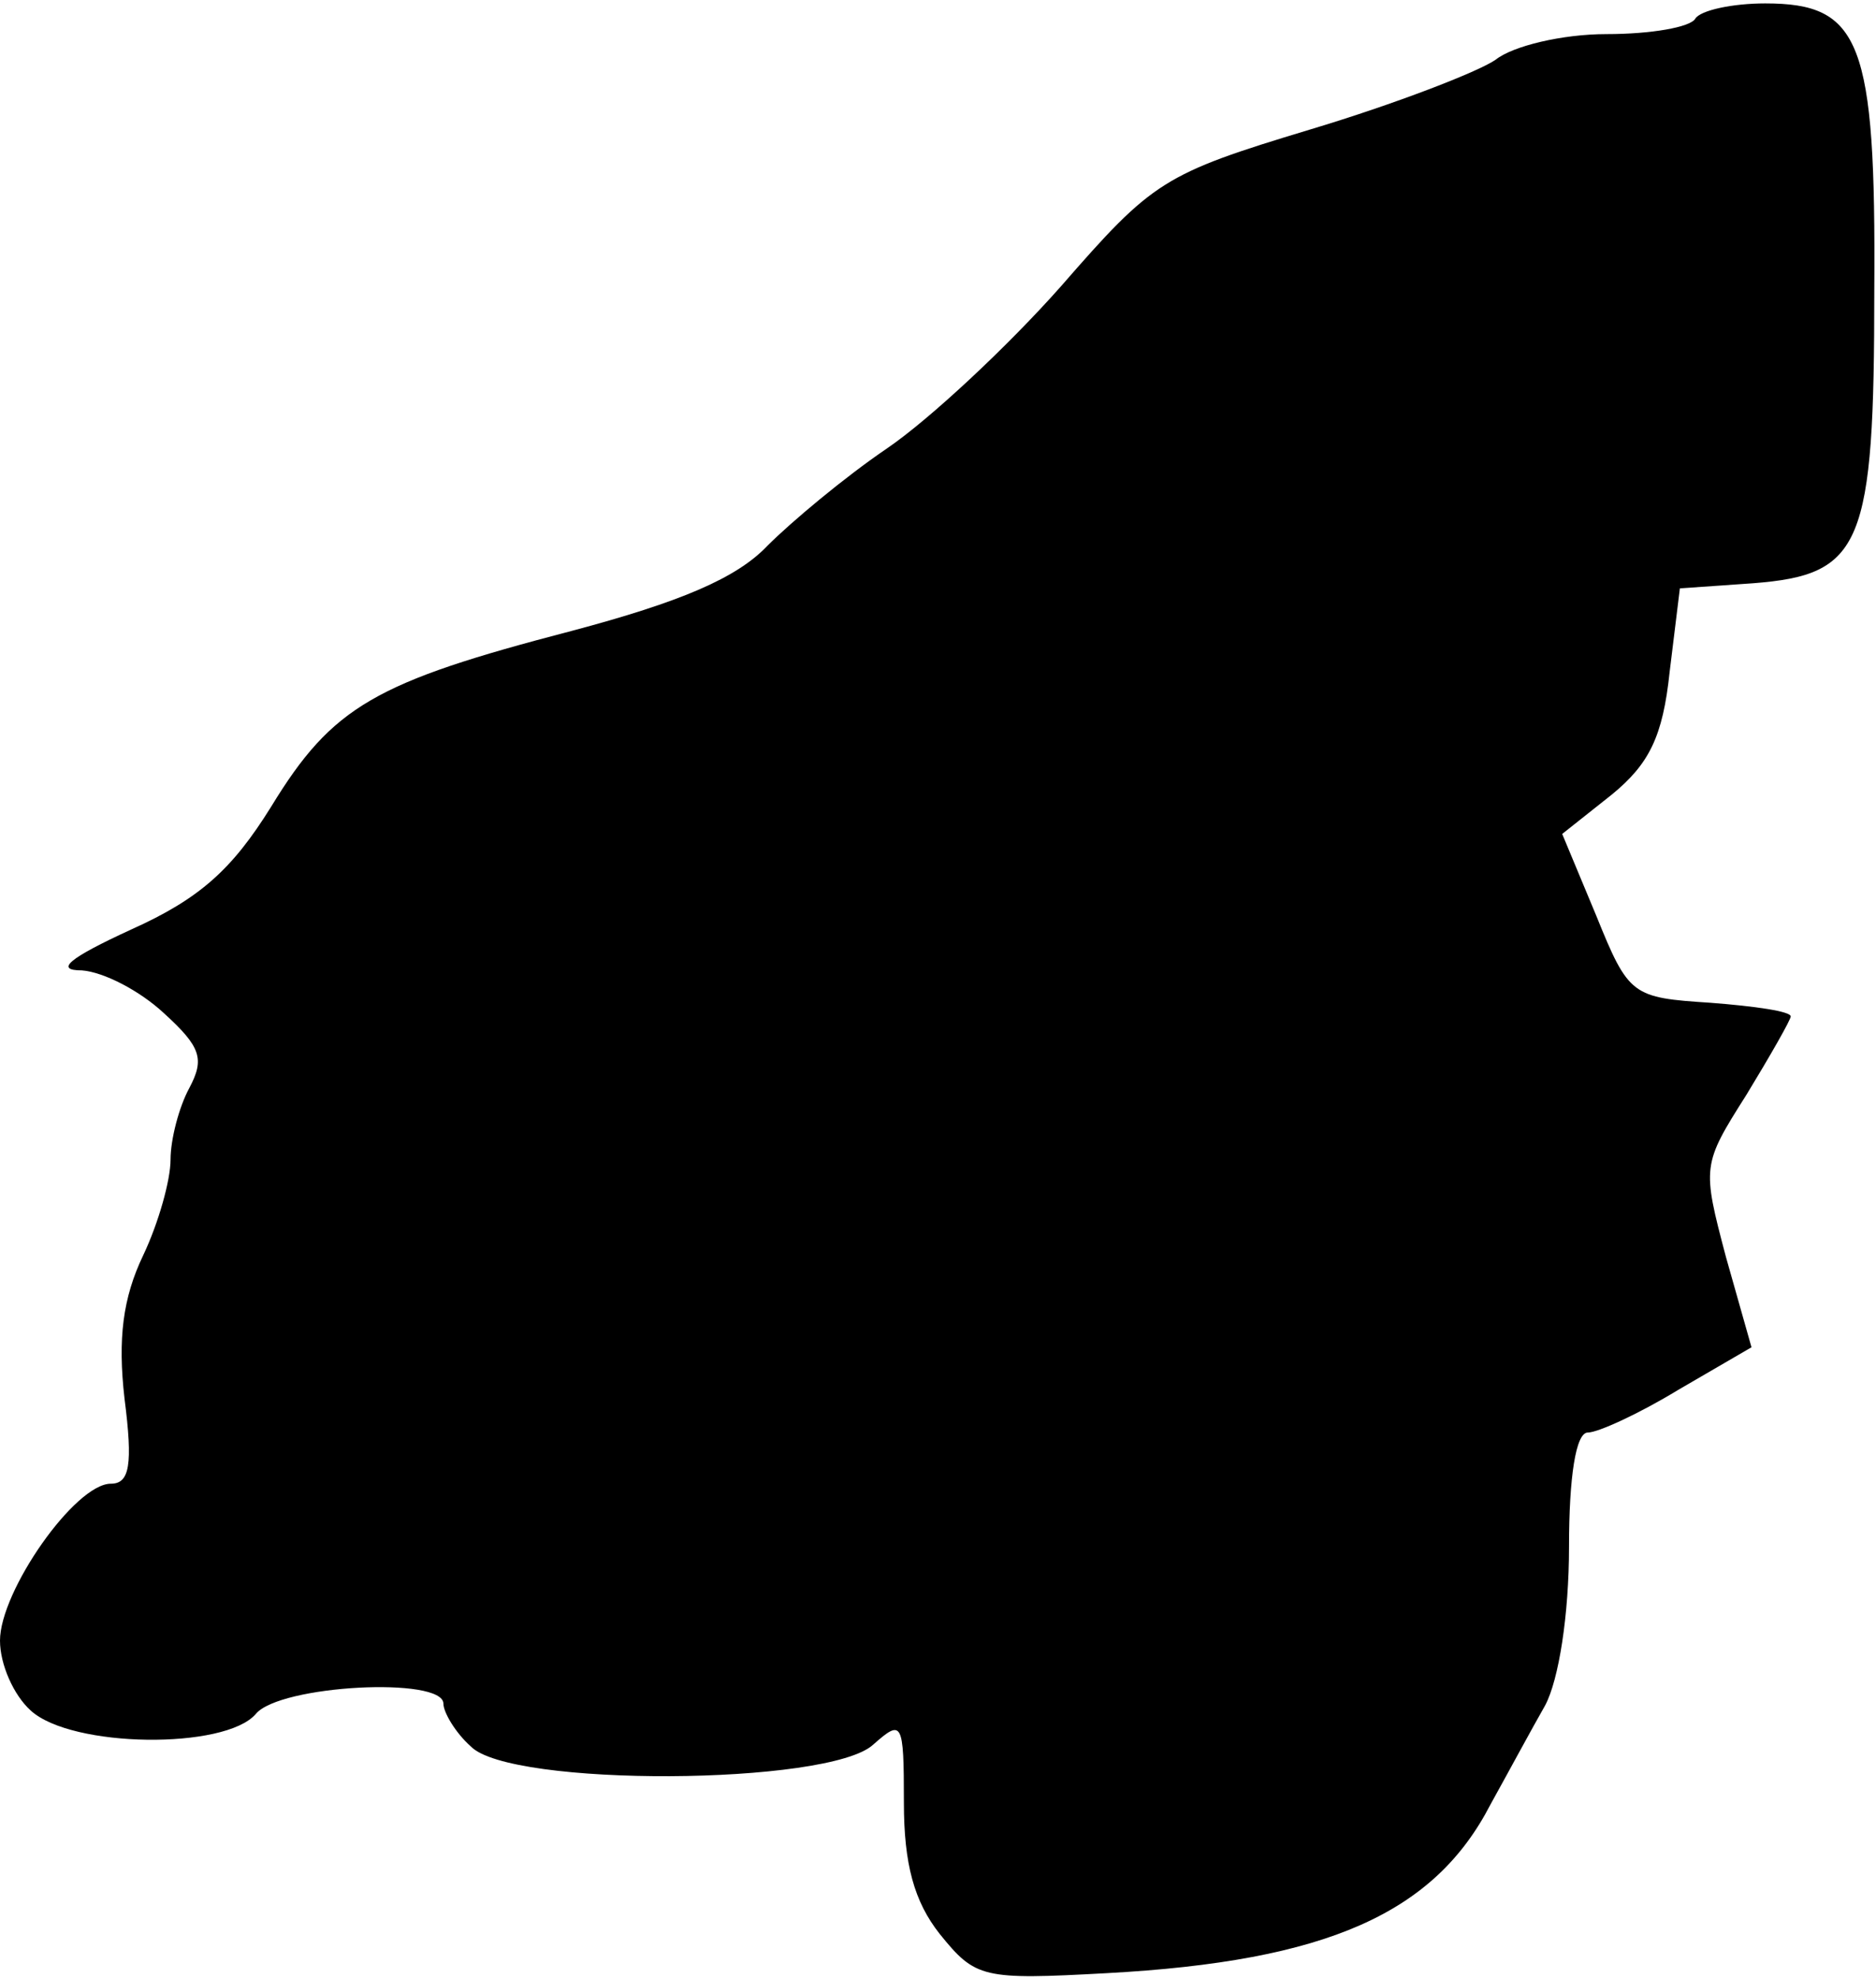 <?xml version="1.0" standalone="no"?>
<!DOCTYPE svg PUBLIC "-//W3C//DTD SVG 20010904//EN"
 "http://www.w3.org/TR/2001/REC-SVG-20010904/DTD/svg10.dtd">
<svg version="1.0" xmlns="http://www.w3.org/2000/svg"
 width="110pt" height="116pt" viewBox="0 0 110 116"
 preserveAspectRatio="xMidYMid meet">
<g transform="translate(0,116) scale(0.1,-0.1)"
fill="#000000" stroke="none">
<path fill="#000000" stroke="none" d="M994 1149 c-3 -5 -26 -9 -52 -9 -26 0
-55 -7 -65 -15 -10 -7 -59 -26 -109 -41 -86 -26 -92 -30 -146 -92 -31 -35 -77
-78 -102 -95 -25 -17 -56 -43 -70 -57 -18 -19 -51 -33 -115 -50 -115 -30 -140
-44 -176 -103 -23 -37 -42 -54 -82 -72 -37 -17 -45 -24 -29 -24 13 -1 34 -12
48 -25 22 -20 24 -27 15 -44 -6 -11 -11 -30 -11 -42 0 -12 -7 -37 -16 -56 -12
-25 -15 -49 -11 -84 5 -39 3 -50 -8 -50 -21 0 -65 -63 -65 -92 0 -14 8 -32 18
-41 24 -22 114 -23 132 -2 14 17 110 22 110 6 0 -5 7 -17 16 -25 23 -24 210
-23 236 1 17 15 18 14 18 -34 0 -36 6 -58 21 -77 21 -26 25 -27 98 -23 129 7
192 35 225 99 10 18 24 44 32 58 8 15 14 53 14 93 0 41 4 67 11 67 6 0 30 11
53 25 l43 25 -15 53 c-14 53 -14 54 12 95 14 23 26 44 26 46 0 3 -21 6 -47 8
-46 3 -48 4 -67 51 l-20 48 29 23 c22 18 30 34 34 72 l6 49 43 3 c64 5 71 22
71 172 1 146 -8 168 -64 168 -19 0 -38 -4 -41 -9z"/>
</g>
</svg>
